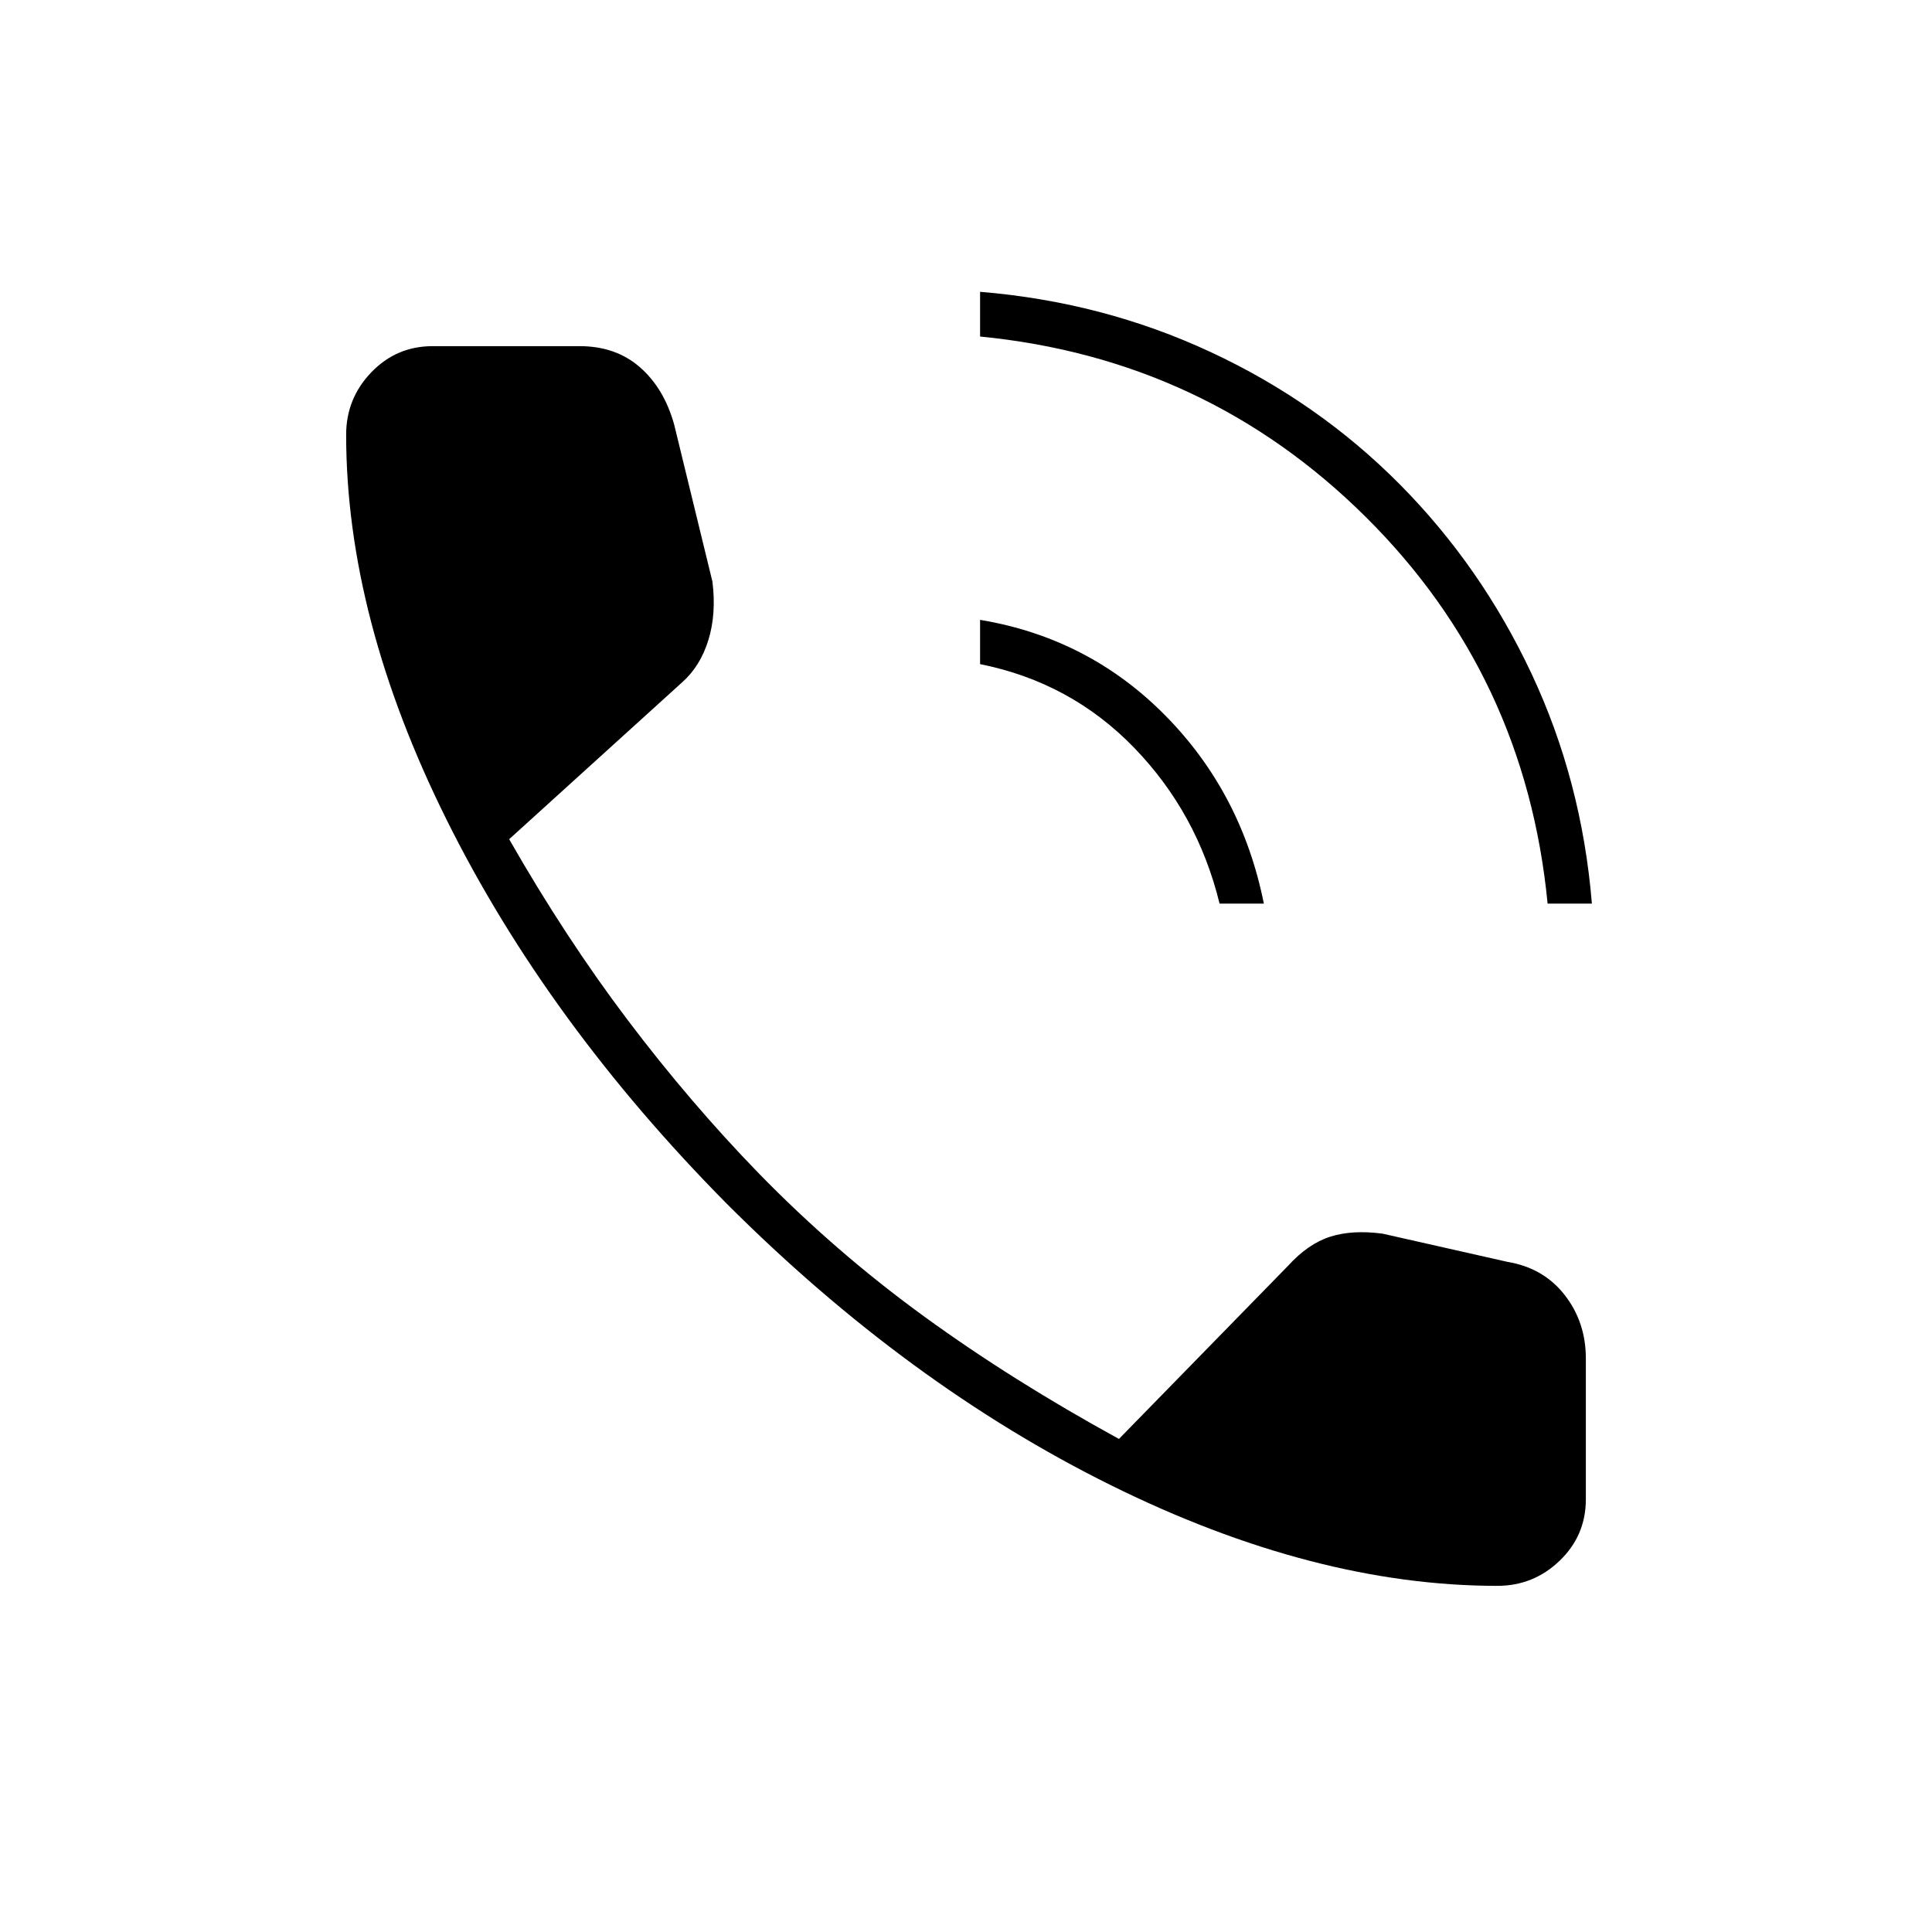 <svg xmlns="http://www.w3.org/2000/svg" height="48" viewBox="0 -960 960 960" width="48"><path d="M769-511q-11-113.33-90.29-192.05-79.29-78.73-191.71-89.73V-815q61 5 114.5 29.9t94 65.73q40.5 40.83 65.5 94.1Q786-572 791-511h-22Zm-163 0q-11-45-42.5-77.5T487-630v-22q54 9 92 47.5t49 93.5h-22Zm138 339q-91 0-192-50T361-362q-89-90-139-190.5T172-744q0-18 12.5-31t30.5-13h73q18 0 30 10.5t17 28.5l19 78q2 16-2 29t-13 21l-86 78q28 49 59 90t65 76q38 39 82 71t97 61l84-86q10-11 21-14.5t26-1.5l62 14q18 3 28.5 16.5T788-285v70q0 18-13 30.5T744-172Z"/></svg>
